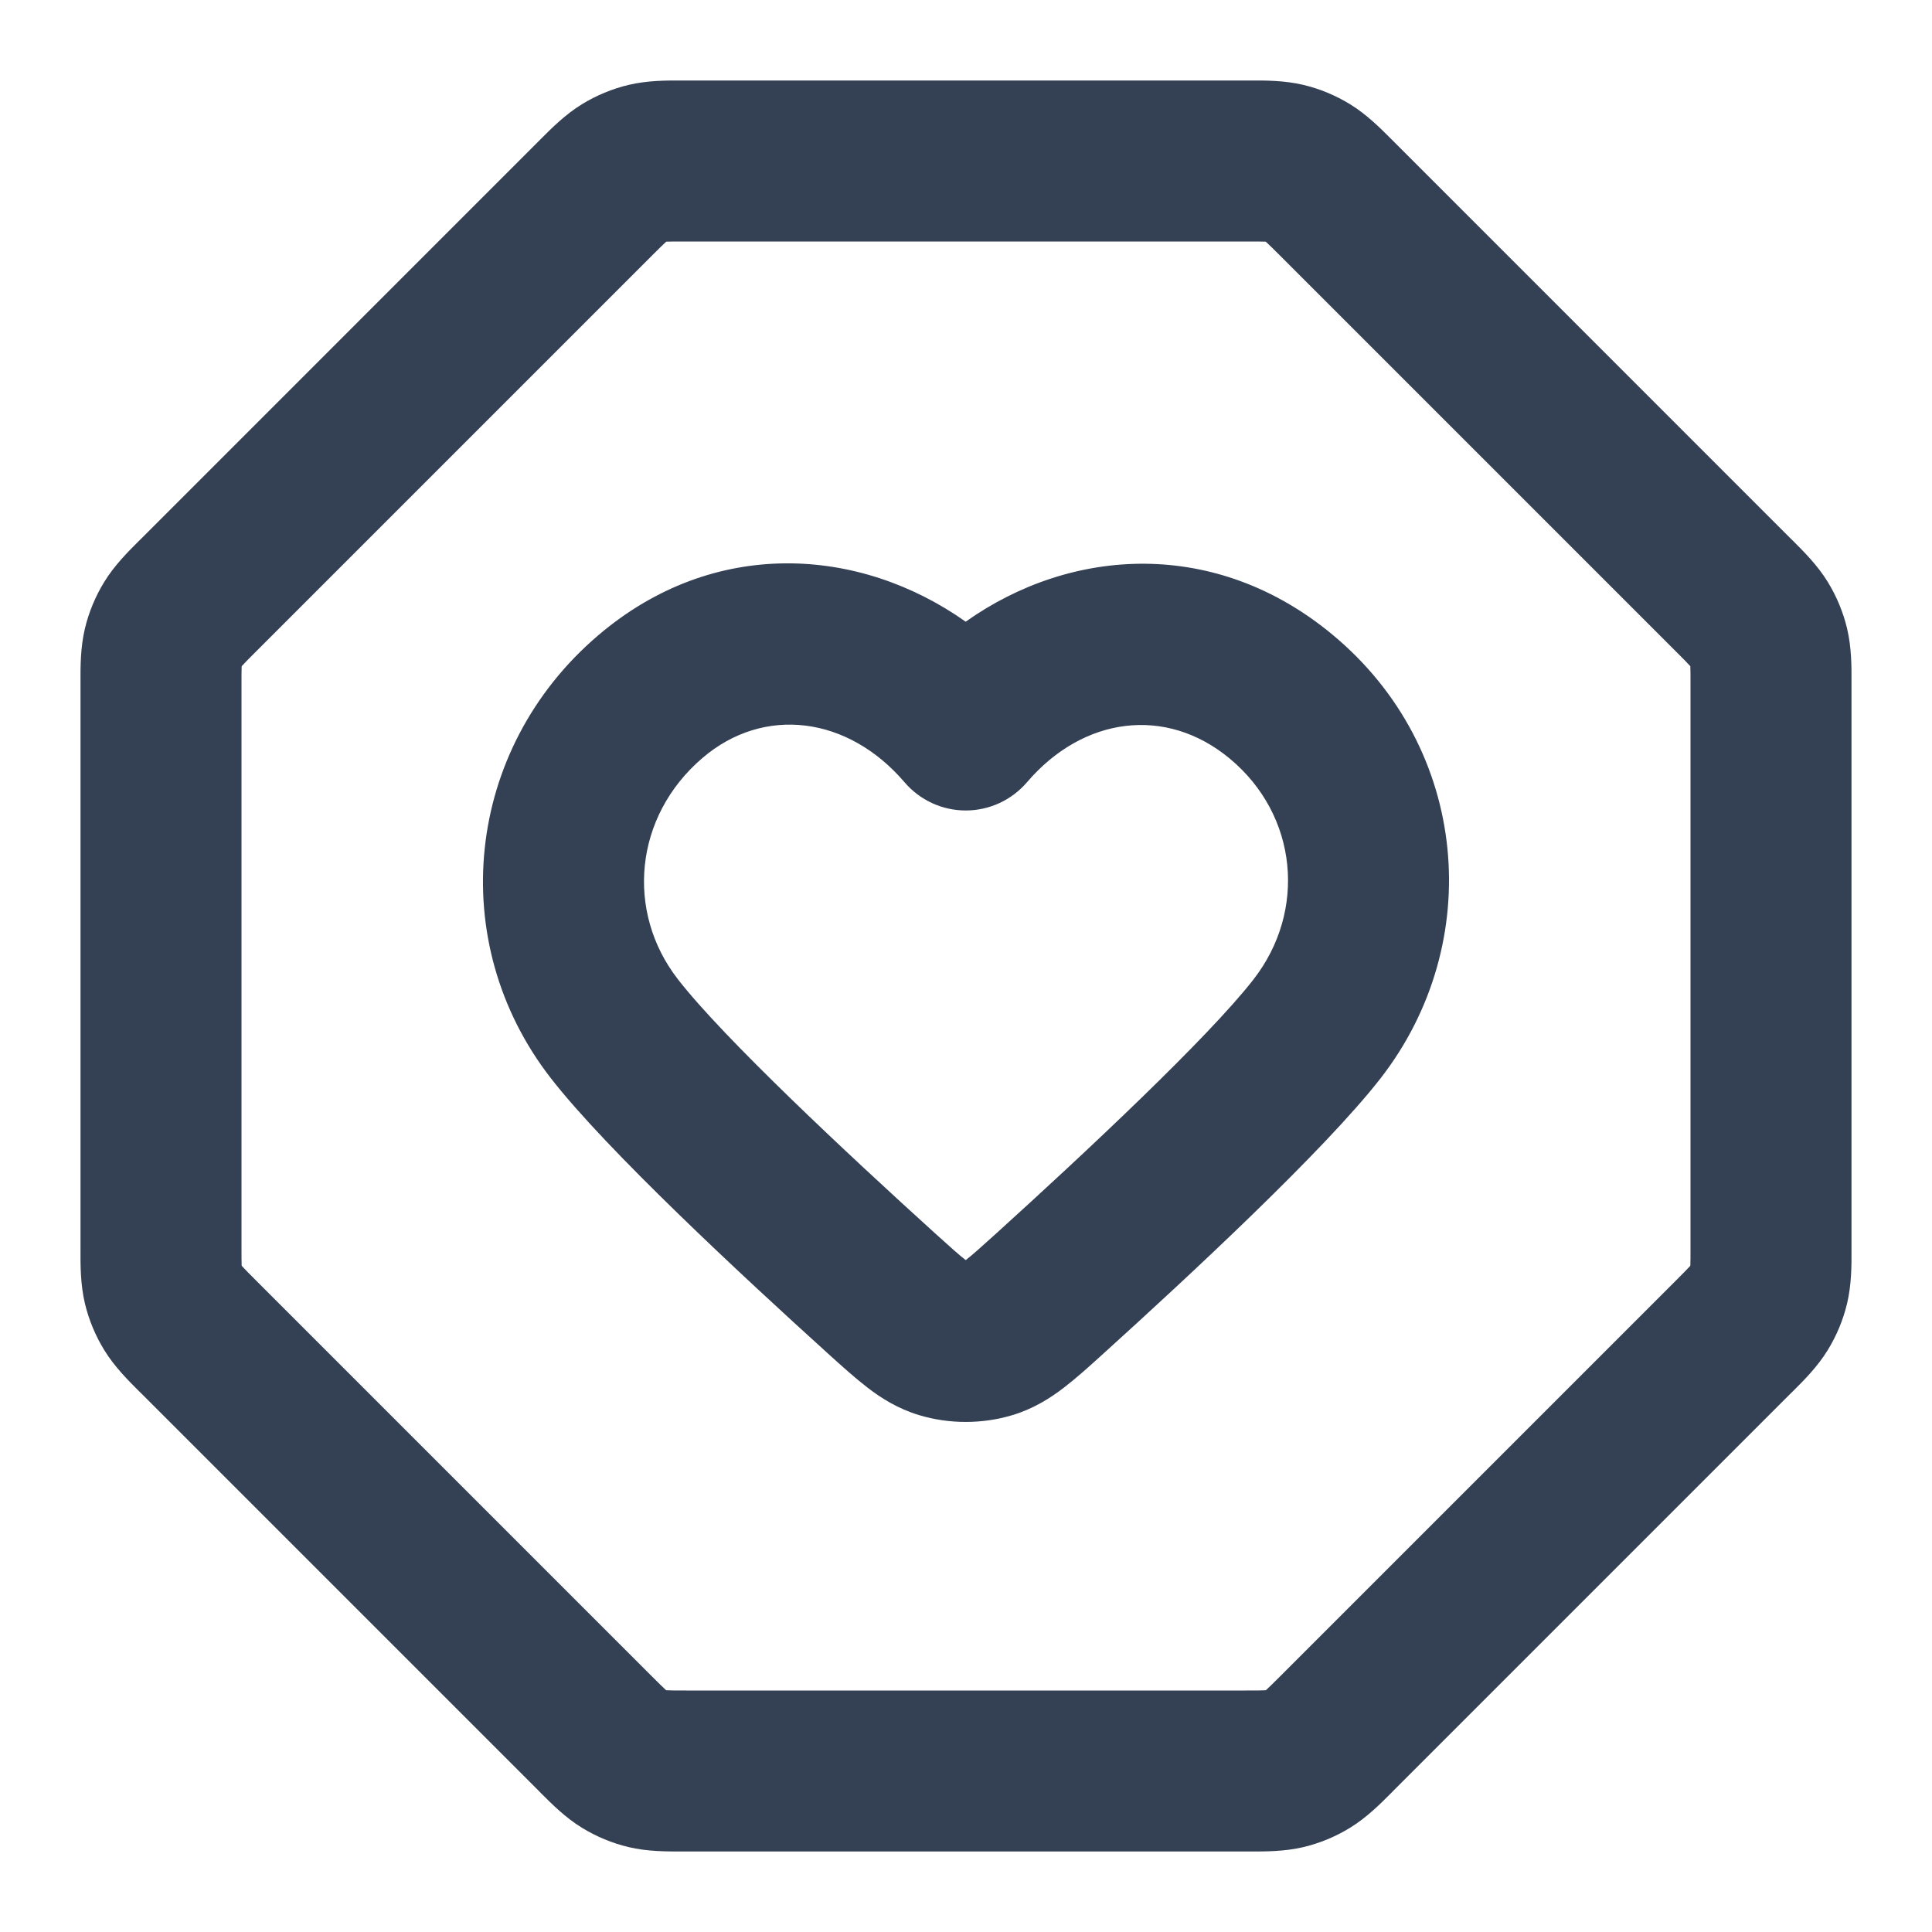 <svg width="24" height="24" viewBox="0 0 24 24" fill="none" xmlns="http://www.w3.org/2000/svg">
<path fill-rule="evenodd" clip-rule="evenodd" d="M8.472 1C8.489 1 8.506 1 8.523 1H15.477C15.494 1 15.511 1 15.528 1C15.718 0.999 15.957 0.999 16.193 1.055C16.397 1.104 16.592 1.185 16.771 1.295C16.977 1.421 17.146 1.591 17.28 1.725C17.292 1.738 17.304 1.75 17.316 1.761L22.238 6.684C22.25 6.696 22.262 6.708 22.275 6.72C22.409 6.854 22.579 7.023 22.705 7.229C22.815 7.408 22.896 7.603 22.945 7.807C23.001 8.043 23.001 8.282 23 8.472C23 8.489 23 8.506 23 8.523V15.477C23 15.494 23 15.511 23 15.528C23.001 15.718 23.001 15.957 22.945 16.193C22.896 16.397 22.815 16.592 22.705 16.771C22.579 16.977 22.409 17.146 22.275 17.28C22.262 17.292 22.25 17.304 22.238 17.316L17.316 22.238C17.304 22.25 17.292 22.262 17.28 22.275C17.146 22.409 16.977 22.579 16.771 22.705C16.592 22.815 16.397 22.896 16.193 22.945C15.957 23.001 15.718 23 15.528 23C15.511 23 15.494 23 15.477 23H8.523C8.506 23 8.489 23 8.472 23C8.282 23 8.043 23.001 7.807 22.945C7.603 22.896 7.408 22.815 7.229 22.705C7.023 22.579 6.854 22.409 6.72 22.275C6.708 22.262 6.696 22.25 6.684 22.238L1.762 17.316C1.75 17.304 1.738 17.292 1.725 17.28C1.591 17.146 1.421 16.977 1.295 16.771C1.185 16.592 1.104 16.397 1.055 16.193C0.999 15.957 0.999 15.718 1 15.528C1 15.511 1 15.494 1 15.477V8.523C1 8.506 1 8.489 1 8.472C0.999 8.282 0.999 8.043 1.055 7.807C1.104 7.603 1.185 7.408 1.295 7.229C1.421 7.023 1.591 6.854 1.725 6.72C1.738 6.708 1.75 6.696 1.762 6.684L6.684 1.761C6.696 1.75 6.708 1.738 6.72 1.725C6.854 1.591 7.023 1.421 7.229 1.295C7.408 1.185 7.603 1.104 7.807 1.055C8.043 0.999 8.282 0.999 8.472 1ZM8.275 3.003C8.274 3.003 8.274 3.004 8.273 3.005C8.238 3.037 8.191 3.083 8.098 3.176L3.176 8.098C3.083 8.191 3.037 8.237 3.005 8.273C3.004 8.273 3.003 8.274 3.003 8.275C3.003 8.276 3.002 8.278 3.002 8.279C3 8.326 3 8.392 3 8.523V15.477C3 15.608 3 15.674 3.002 15.721C3.002 15.722 3.003 15.723 3.003 15.725C3.003 15.726 3.004 15.726 3.005 15.727C3.037 15.762 3.083 15.809 3.176 15.902L8.098 20.824C8.191 20.917 8.238 20.963 8.273 20.995C8.274 20.996 8.274 20.997 8.275 20.997C8.276 20.997 8.278 20.997 8.279 20.997C8.326 21 8.392 21 8.523 21H15.477C15.608 21 15.674 21 15.721 20.997C15.722 20.997 15.724 20.997 15.725 20.997C15.726 20.997 15.726 20.996 15.727 20.995C15.762 20.963 15.809 20.917 15.902 20.824L20.824 15.902C20.917 15.809 20.963 15.762 20.995 15.727C20.996 15.726 20.997 15.726 20.997 15.725C20.997 15.723 20.997 15.722 20.998 15.721C21 15.674 21 15.608 21 15.477V8.523C21 8.392 21 8.326 20.998 8.279C20.997 8.278 20.997 8.276 20.997 8.275C20.997 8.274 20.996 8.273 20.995 8.273C20.963 8.237 20.917 8.191 20.824 8.098L15.902 3.176C15.809 3.083 15.762 3.037 15.727 3.005C15.726 3.004 15.726 3.003 15.725 3.003C15.724 3.002 15.722 3.002 15.721 3.002C15.674 3 15.608 3 15.477 3H8.523C8.392 3 8.326 3 8.279 3.002C8.278 3.002 8.276 3.002 8.275 3.003ZM11.996 7.723C10.68 6.791 8.867 6.665 7.428 7.895C5.773 9.308 5.527 11.702 6.843 13.394C7.538 14.289 9.228 15.857 10.283 16.812L10.305 16.832C10.465 16.977 10.627 17.122 10.776 17.237C10.945 17.367 11.152 17.499 11.417 17.579C11.79 17.692 12.203 17.692 12.577 17.579C12.841 17.499 13.048 17.367 13.217 17.237C13.367 17.122 13.528 16.977 13.688 16.832L13.71 16.812C14.765 15.857 16.455 14.289 17.151 13.394C18.457 11.713 18.255 9.298 16.555 7.886C15.105 6.681 13.31 6.791 11.996 7.723ZM11.237 9.718C10.531 8.893 9.488 8.765 8.727 9.415C7.876 10.142 7.769 11.327 8.422 12.166C8.986 12.893 10.523 14.331 11.625 15.329C11.816 15.502 11.916 15.591 11.992 15.65C11.994 15.651 11.995 15.652 11.997 15.653C11.998 15.652 11.999 15.651 12.001 15.65C12.077 15.591 12.177 15.502 12.368 15.329C13.47 14.331 15.007 12.893 15.572 12.166C16.233 11.316 16.125 10.129 15.277 9.424C14.484 8.765 13.454 8.902 12.757 9.718C12.566 9.94 12.289 10.068 11.997 10.068C11.704 10.068 11.427 9.94 11.237 9.718Z" fill="#344054"/>
</svg>
